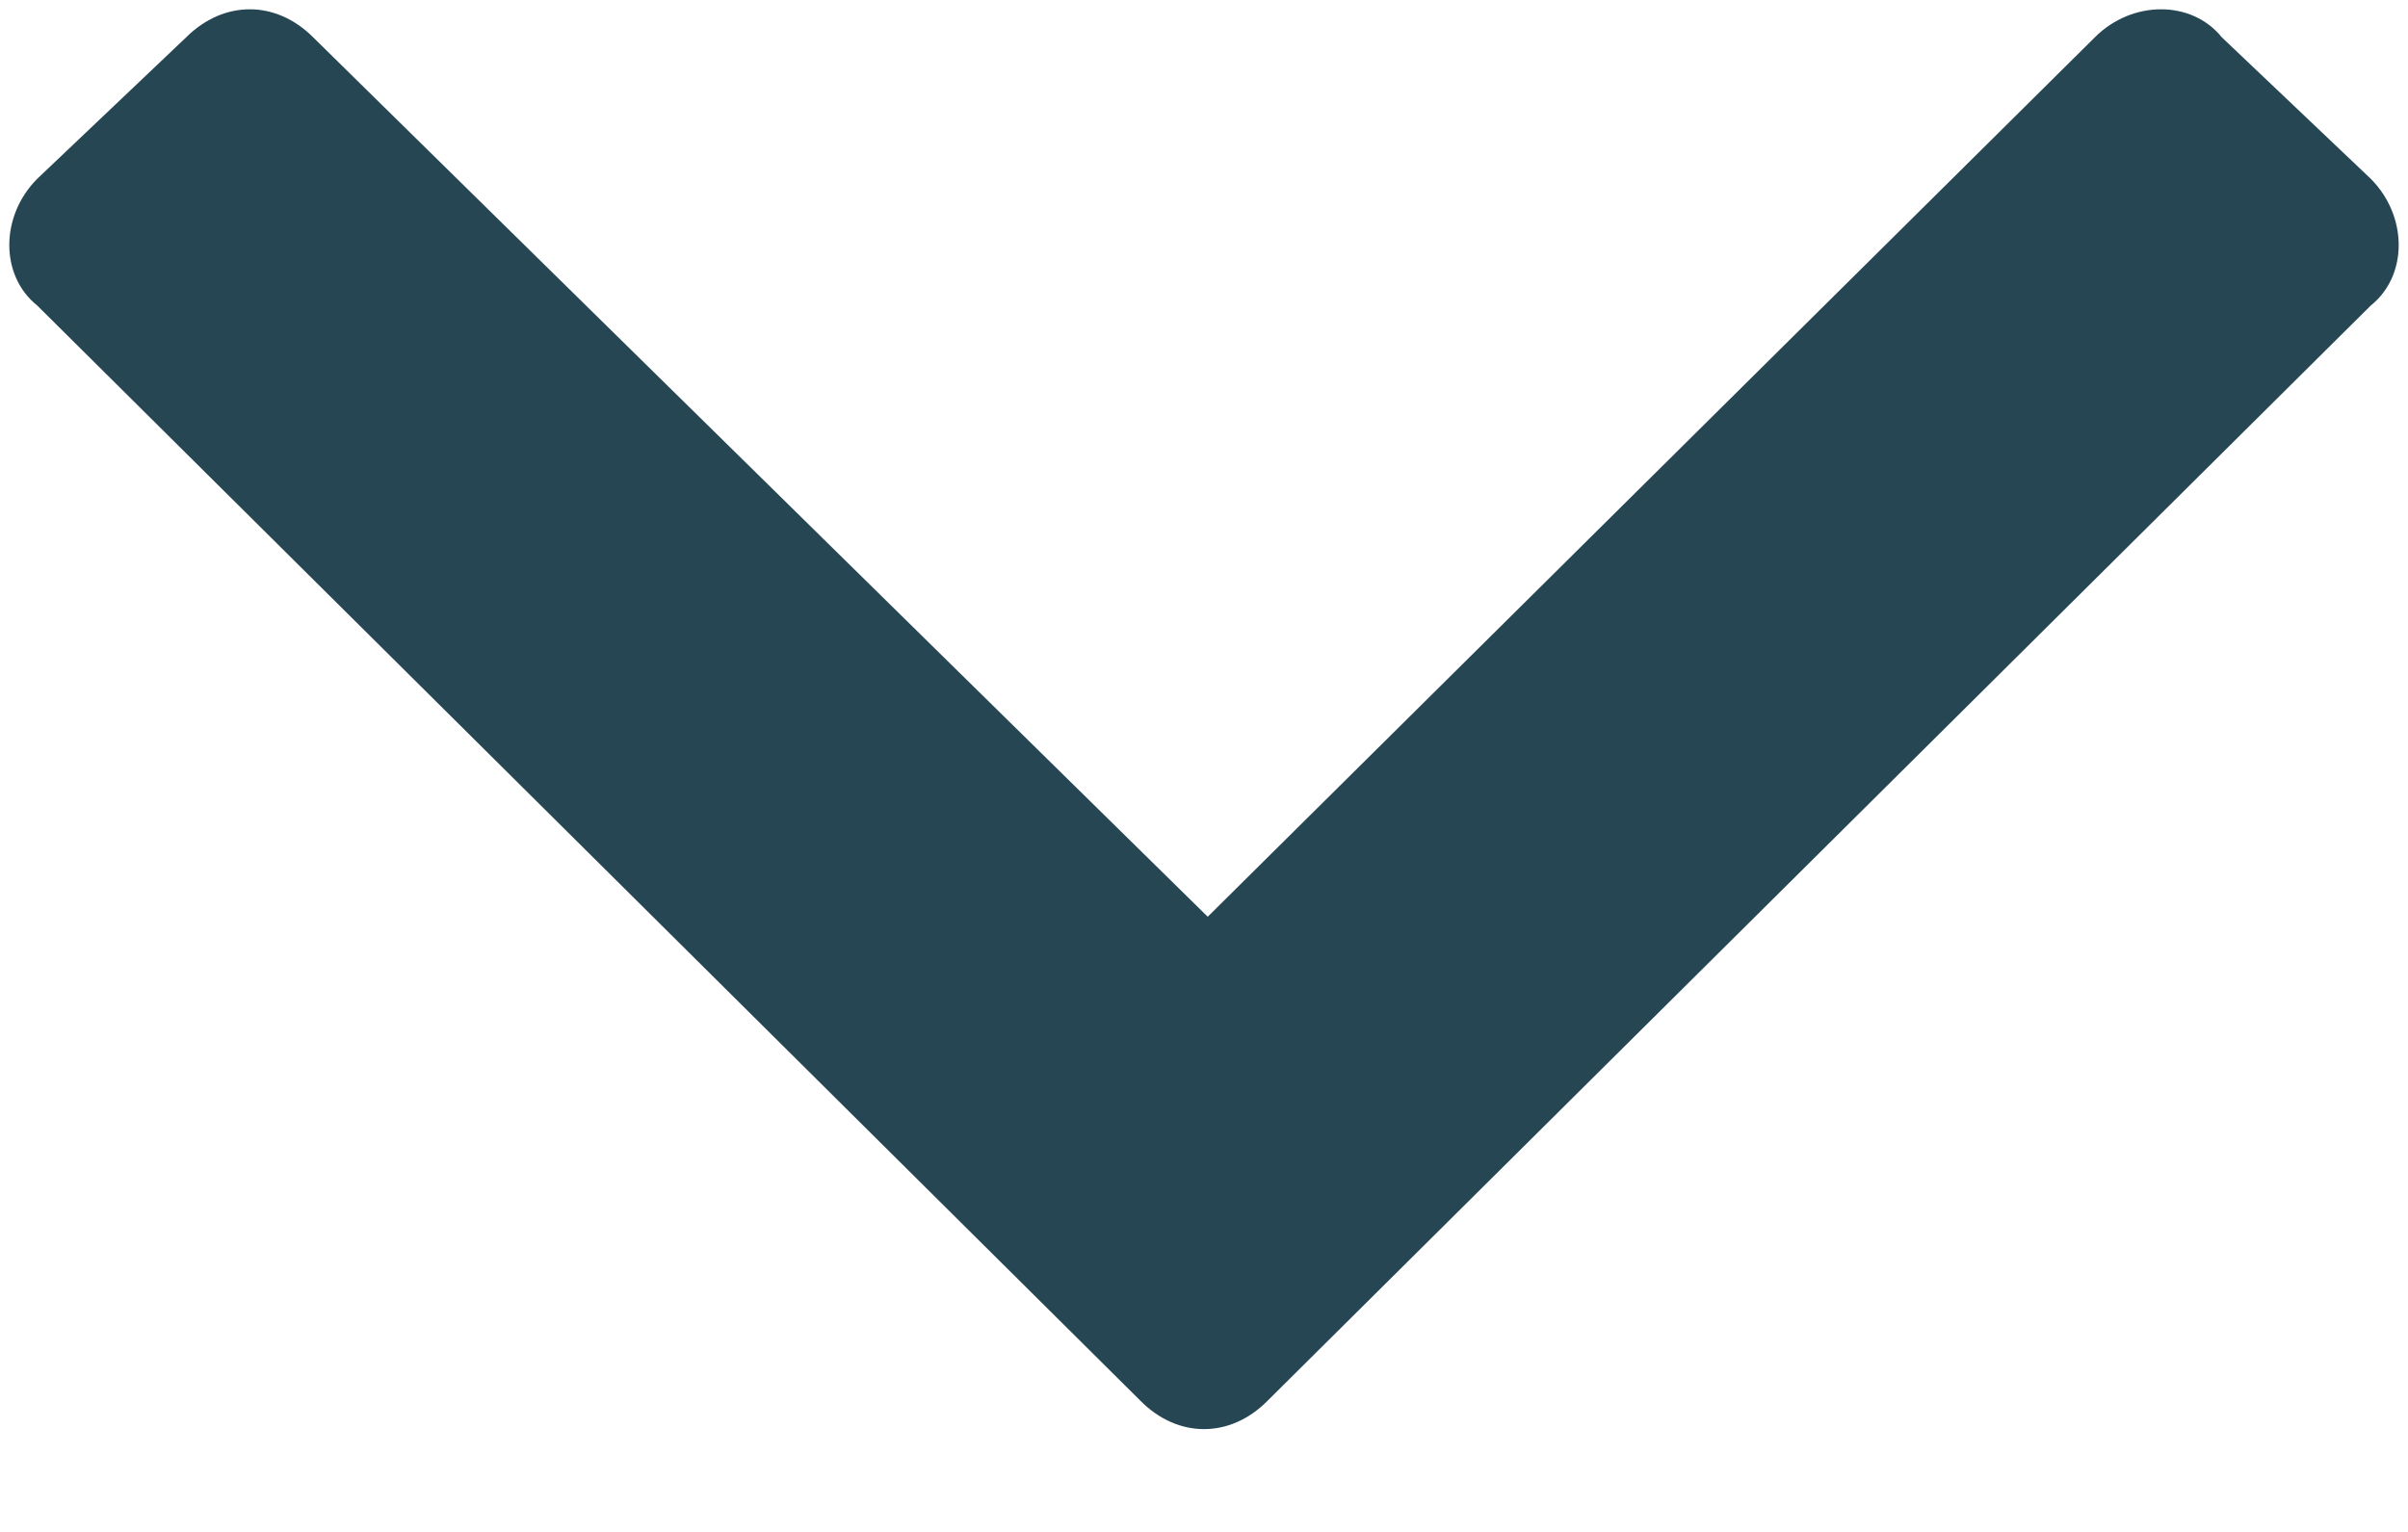 <svg width="11" height="7" viewBox="0 0 11 7" fill="none" xmlns="http://www.w3.org/2000/svg">
<path d="M5.211 6.402C5.381 6.573 5.619 6.573 5.789 6.402L10.83 1.396C11 1.26 11 0.988 10.83 0.817L10.149 0.17C10.012 0 9.74 0 9.57 0.17L5.517 4.189L1.43 0.17C1.26 0 1.022 0 0.851 0.17L0.17 0.817C0 0.988 0 1.26 0.17 1.396L5.211 6.402Z" fill="#264653"/>
</svg>

